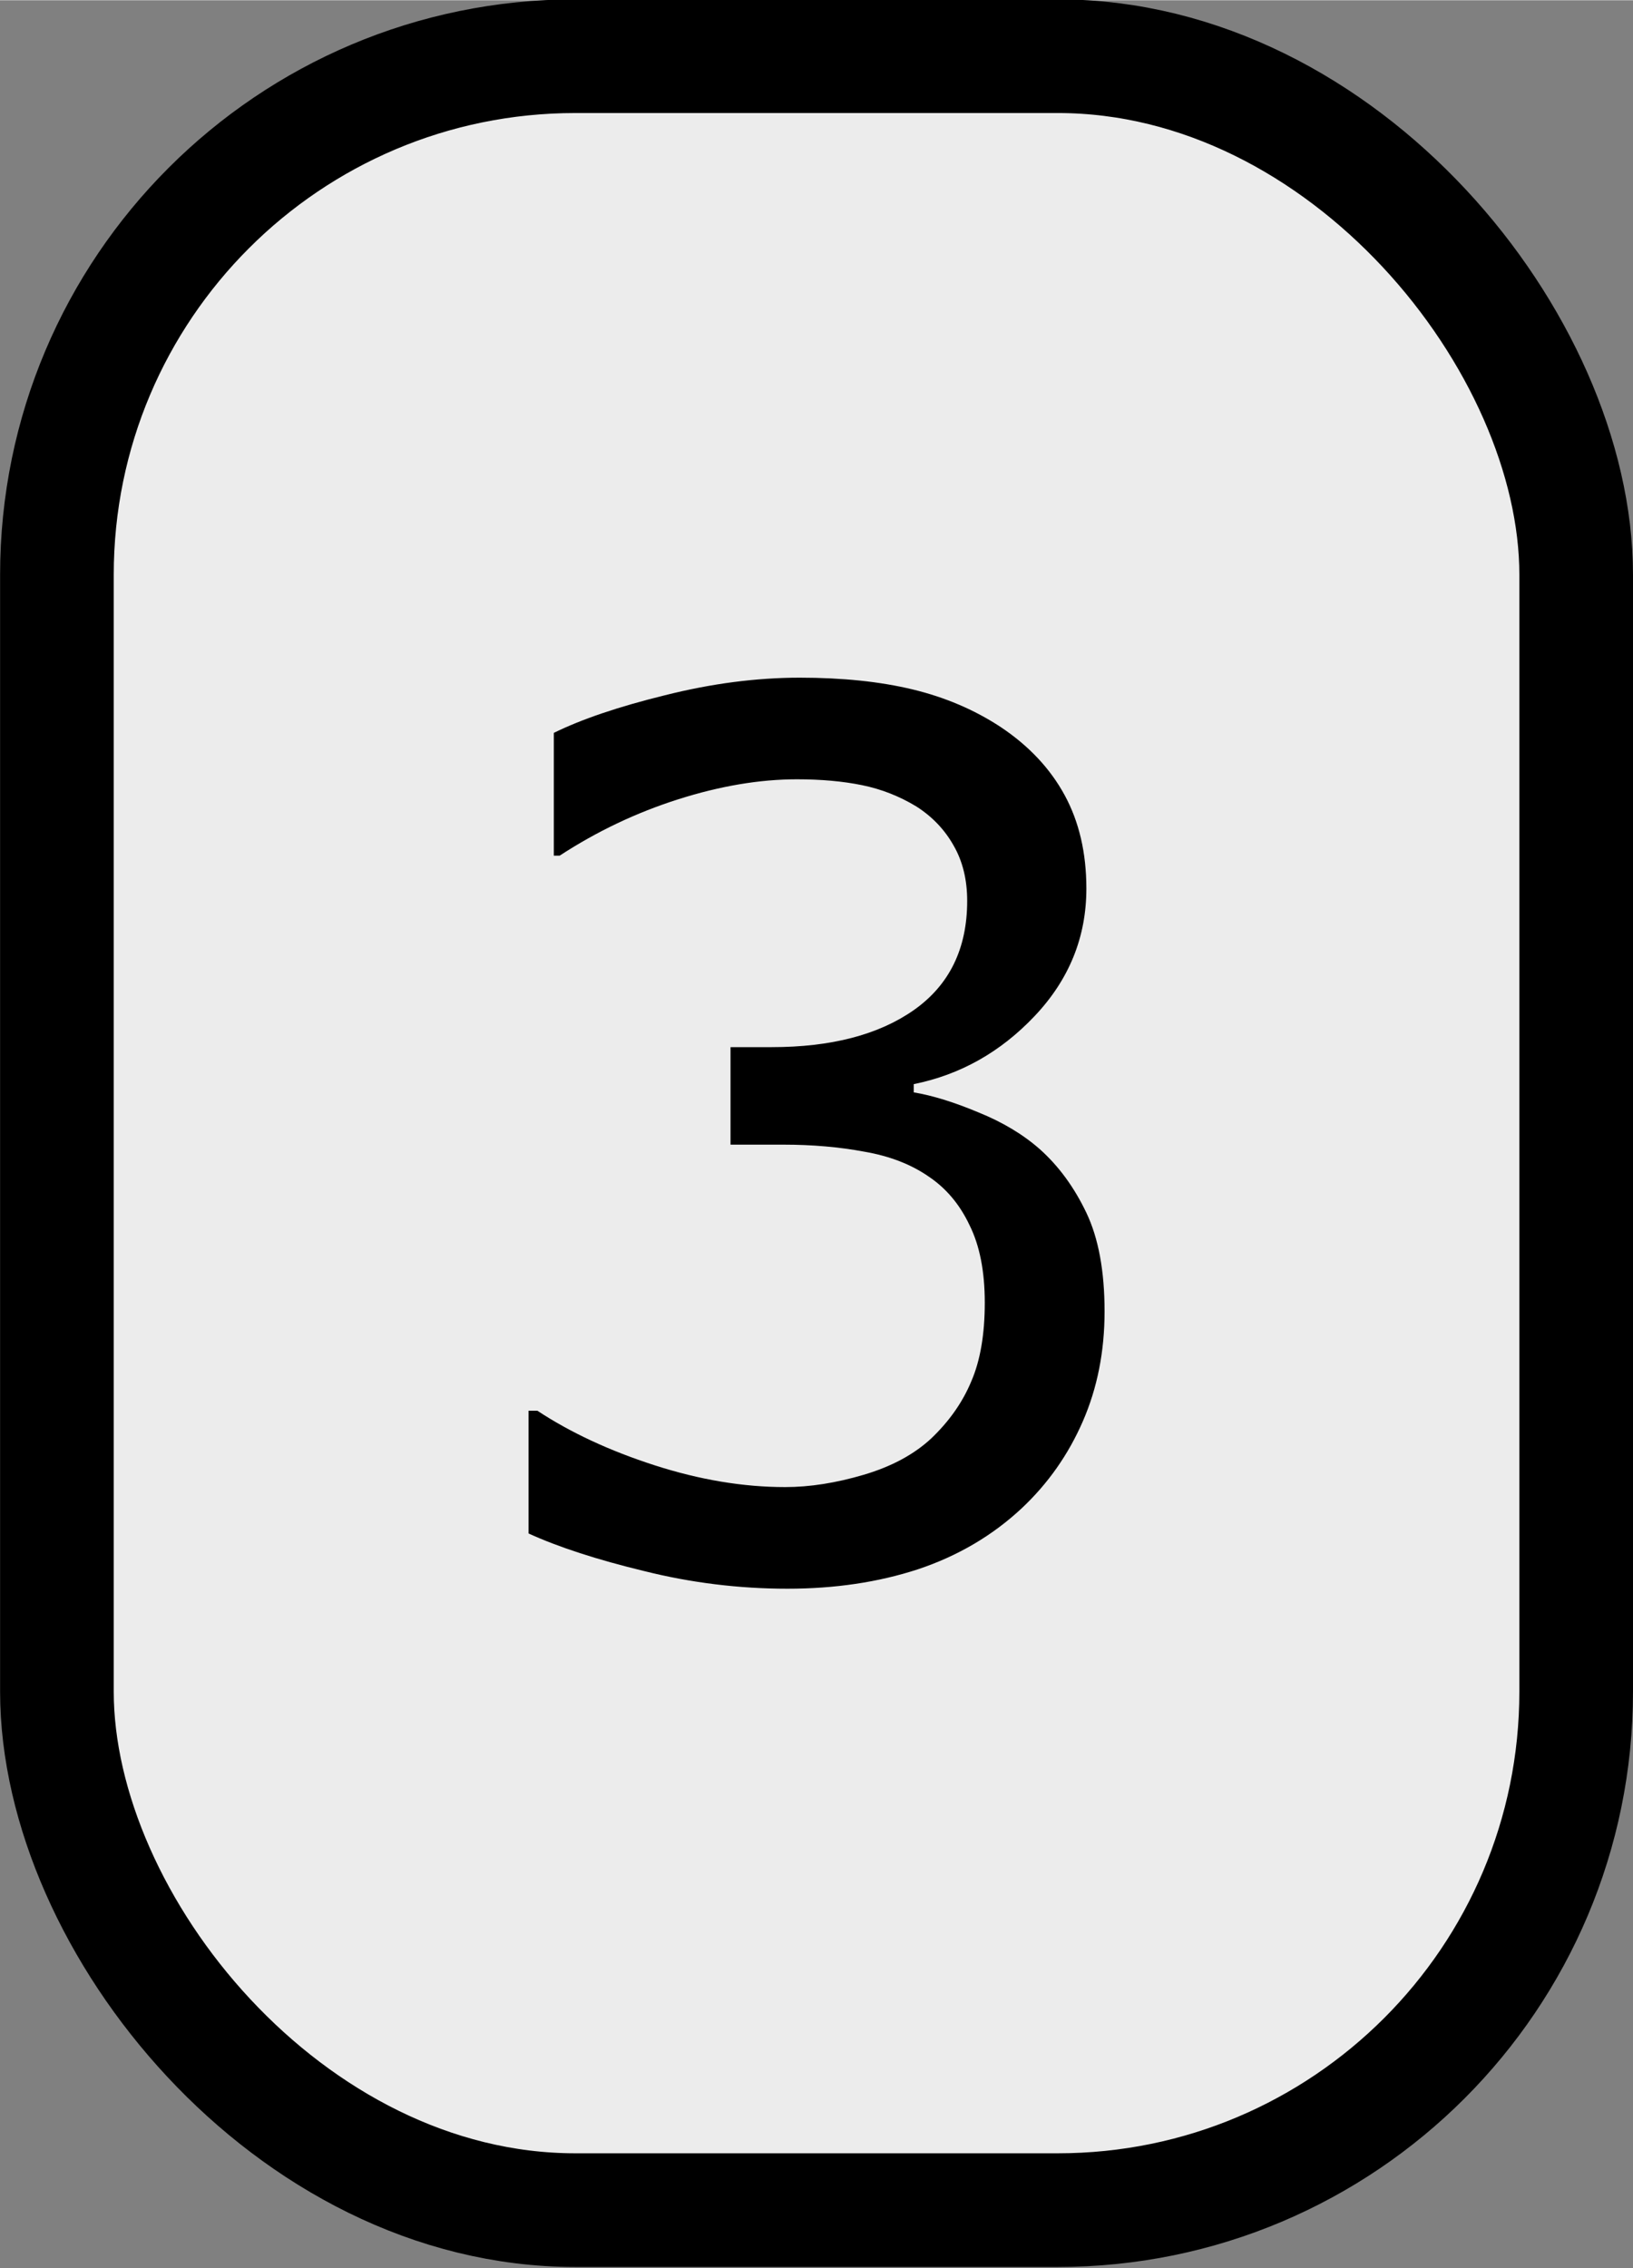 <?xml version="1.0" encoding="UTF-8" standalone="no"?>
<svg
   width="1.207in"
   height="1.676in"
   viewBox="0 0 108.63 150.807"
   id="svg2"
   version="1.1"
   inkscape:version="1.1.2 (b8e25be833, 2022-02-05)"
   sodipodi:docname="location-row-3.svg"
   xmlns:inkscape="http://www.inkscape.org/namespaces/inkscape"
   xmlns:sodipodi="http://sodipodi.sourceforge.net/DTD/sodipodi-0.dtd"
   xmlns="http://www.w3.org/2000/svg"
   xmlns:svg="http://www.w3.org/2000/svg"
   xmlns:rdf="http://www.w3.org/1999/02/22-rdf-syntax-ns#"
   xmlns:cc="http://creativecommons.org/ns#"
   xmlns:dc="http://purl.org/dc/elements/1.1/">
  <rect x="0" y="0" width="108.63" height="150.807" fill="#808080" stroke="none"/>
  <defs
     id="defs4" />
  <sodipodi:namedview
     id="base"
     pagecolor="#ffffff"
     bordercolor="#666666"
     borderopacity="1.0"
     inkscape:pageopacity="0.0"
     inkscape:pageshadow="2"
     inkscape:zoom="1.6245779"
     inkscape:cx="-53.860144"
     inkscape:cy="60.323362"
     inkscape:document-units="in"
     inkscape:current-layer="g57"
     showgrid="true"
     units="in"
     inkscape:showpageshadow="false"
     showguides="false"
     inkscape:window-width="1920"
     inkscape:window-height="1009"
     inkscape:window-x="-8"
     inkscape:window-y="-8"
     inkscape:window-maximized="1"
     objecttolerance="10000"
     inkscape:snap-bbox="true"
     guidetolerance="10000"
     inkscape:object-nodes="true"
     fit-margin-top="0"
     fit-margin-left="0"
     fit-margin-right="0"
     fit-margin-bottom="0"
     inkscape:snap-page="true"
     inkscape:snap-bbox-edge-midpoints="false"
     inkscape:bbox-nodes="true"
     inkscape:snap-bbox-midpoints="true"
     inkscape:snap-global="false"
     inkscape:document-rotation="0"
     inkscape:pagecheckerboard="0" />
  <g
     inkscape:label="Layer 1"
     inkscape:groupmode="layer"
     id="layer1"
     transform="translate(-11.662,-948)">
    <g
       id="g22"
       transform="matrix(0.7,0,0,0.7,15,300.709)">
      <g
         id="g57"
         transform="matrix(1.495,0,0,1.495,133.824,-394.454)">
        <rect
           ry="32.951"
           y="885.933"
           x="-89.086"
           height="136.873"
           id="rect851-5"
           style="fill:#ececec;fill-opacity:1;stroke:#000000;stroke-width:7.224;stroke-linecap:round;stroke-linejoin:round;stroke-miterlimit:0;stroke-dasharray:none;stroke-opacity:1"
           width="96.573" />
        <g
           aria-label="3"
           id="text2037"
           style="font-size:76.44px;line-height:1.25;stroke-width:0.896"
           transform="translate(5.514,-21.137)">
          <path
             d="m -32.111,976.534 q 1.792,1.605 2.949,4.031 1.157,2.426 1.157,6.271 0,3.807 -1.381,6.98 -1.381,3.173 -3.882,5.524 -2.799,2.613 -6.606,3.882 -3.77,1.232 -8.286,1.232 -4.628,0 -9.107,-1.12 -4.479,-1.082 -7.353,-2.389 v -7.801 h 0.56 q 3.173,2.09 7.465,3.471 4.292,1.381 8.286,1.381 2.351,0 5.001,-0.784 2.65,-0.784 4.292,-2.314 1.717,-1.642 2.538,-3.62 0.858,-1.978 0.858,-5.001 0,-2.986 -0.97,-4.927 -0.933,-1.978 -2.613,-3.098 -1.68,-1.157 -4.068,-1.568 -2.389,-0.448 -5.151,-0.448 h -3.359 v -6.196 h 2.613 q 5.673,0 9.033,-2.351 3.397,-2.389 3.397,-6.942 0,-2.016 -0.858,-3.509 -0.858,-1.53 -2.389,-2.501 -1.605,-0.97 -3.434,-1.344 -1.829,-0.373 -4.143,-0.373 -3.546,0 -7.54,1.269 -3.994,1.269 -7.54,3.583 h -0.373 v -7.801 q 2.65,-1.306 7.054,-2.389 4.442,-1.12 8.585,-1.12 4.068,0 7.166,0.746 3.098,0.746 5.599,2.389 2.687,1.792 4.068,4.33 1.381,2.538 1.381,5.935 0,4.628 -3.285,8.099 -3.247,3.434 -7.689,4.33 v 0.523 q 1.792,0.299 4.106,1.269 2.314,0.933 3.919,2.351 z"
             id="path935" />
        </g>
      </g>
    </g>
  </g>
</svg>

